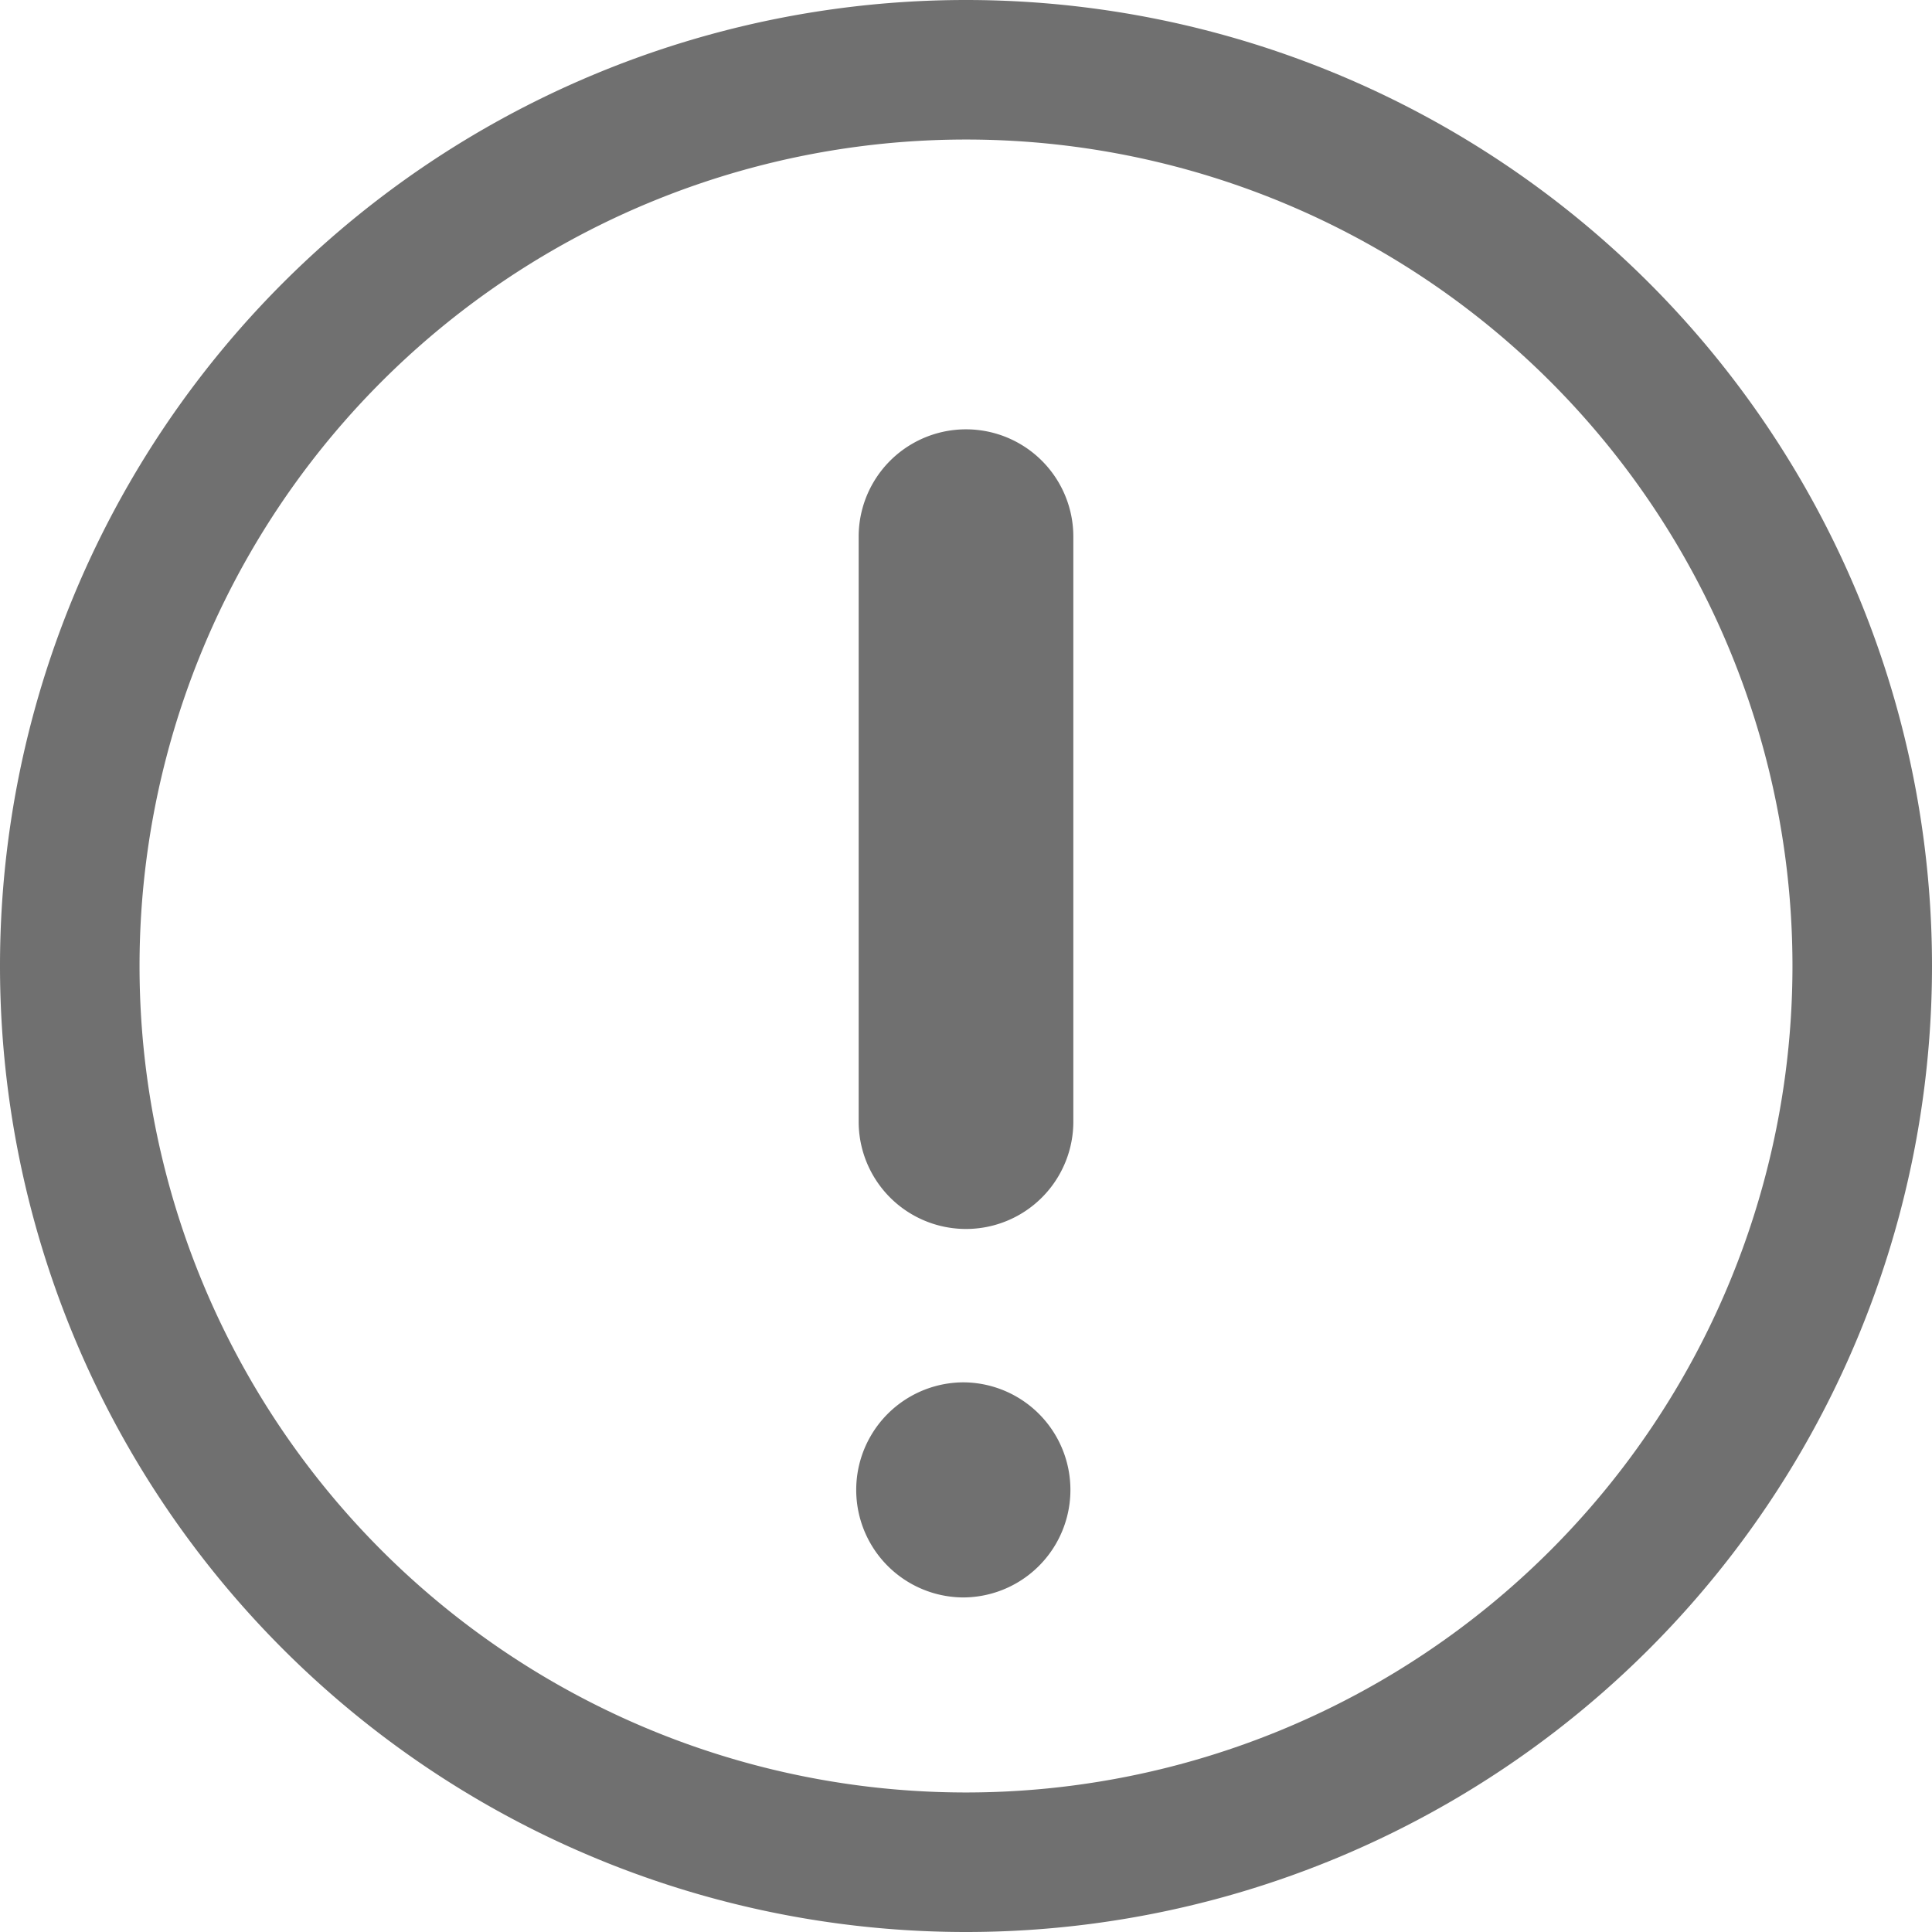<?xml version="1.0" standalone="no"?><!DOCTYPE svg PUBLIC "-//W3C//DTD SVG 1.1//EN" "http://www.w3.org/Graphics/SVG/1.1/DTD/svg11.dtd"><svg t="1567234770404" class="icon" viewBox="0 0 1024 1024" version="1.1" xmlns="http://www.w3.org/2000/svg" p-id="4032" xmlns:xlink="http://www.w3.org/1999/xlink" width="200" height="200"><defs><style type="text/css"></style></defs><path d="M512 950.044A438.044 438.044 0 0 0 950.044 512 438.044 438.044 0 0 0 512 73.956 438.044 438.044 0 0 0 73.956 512 438.044 438.044 0 0 0 512 950.044M512 1024a512 512 0 0 1-512-512 512 512 0 0 1 512-512 512 512 0 0 1 512 512 512 512 0 0 1-512 512" p-id="4033" fill="#707070"></path><path d="M510.578 732.672a57.003 57.003 0 0 1 0 114.005 57.003 57.003 0 0 1 0-114.005zM568.889 594.489a56.889 56.889 0 1 1-113.778 0V284.444a56.889 56.889 0 1 1 113.778 0v310.044z" p-id="4034" fill="#707070"></path></svg>
